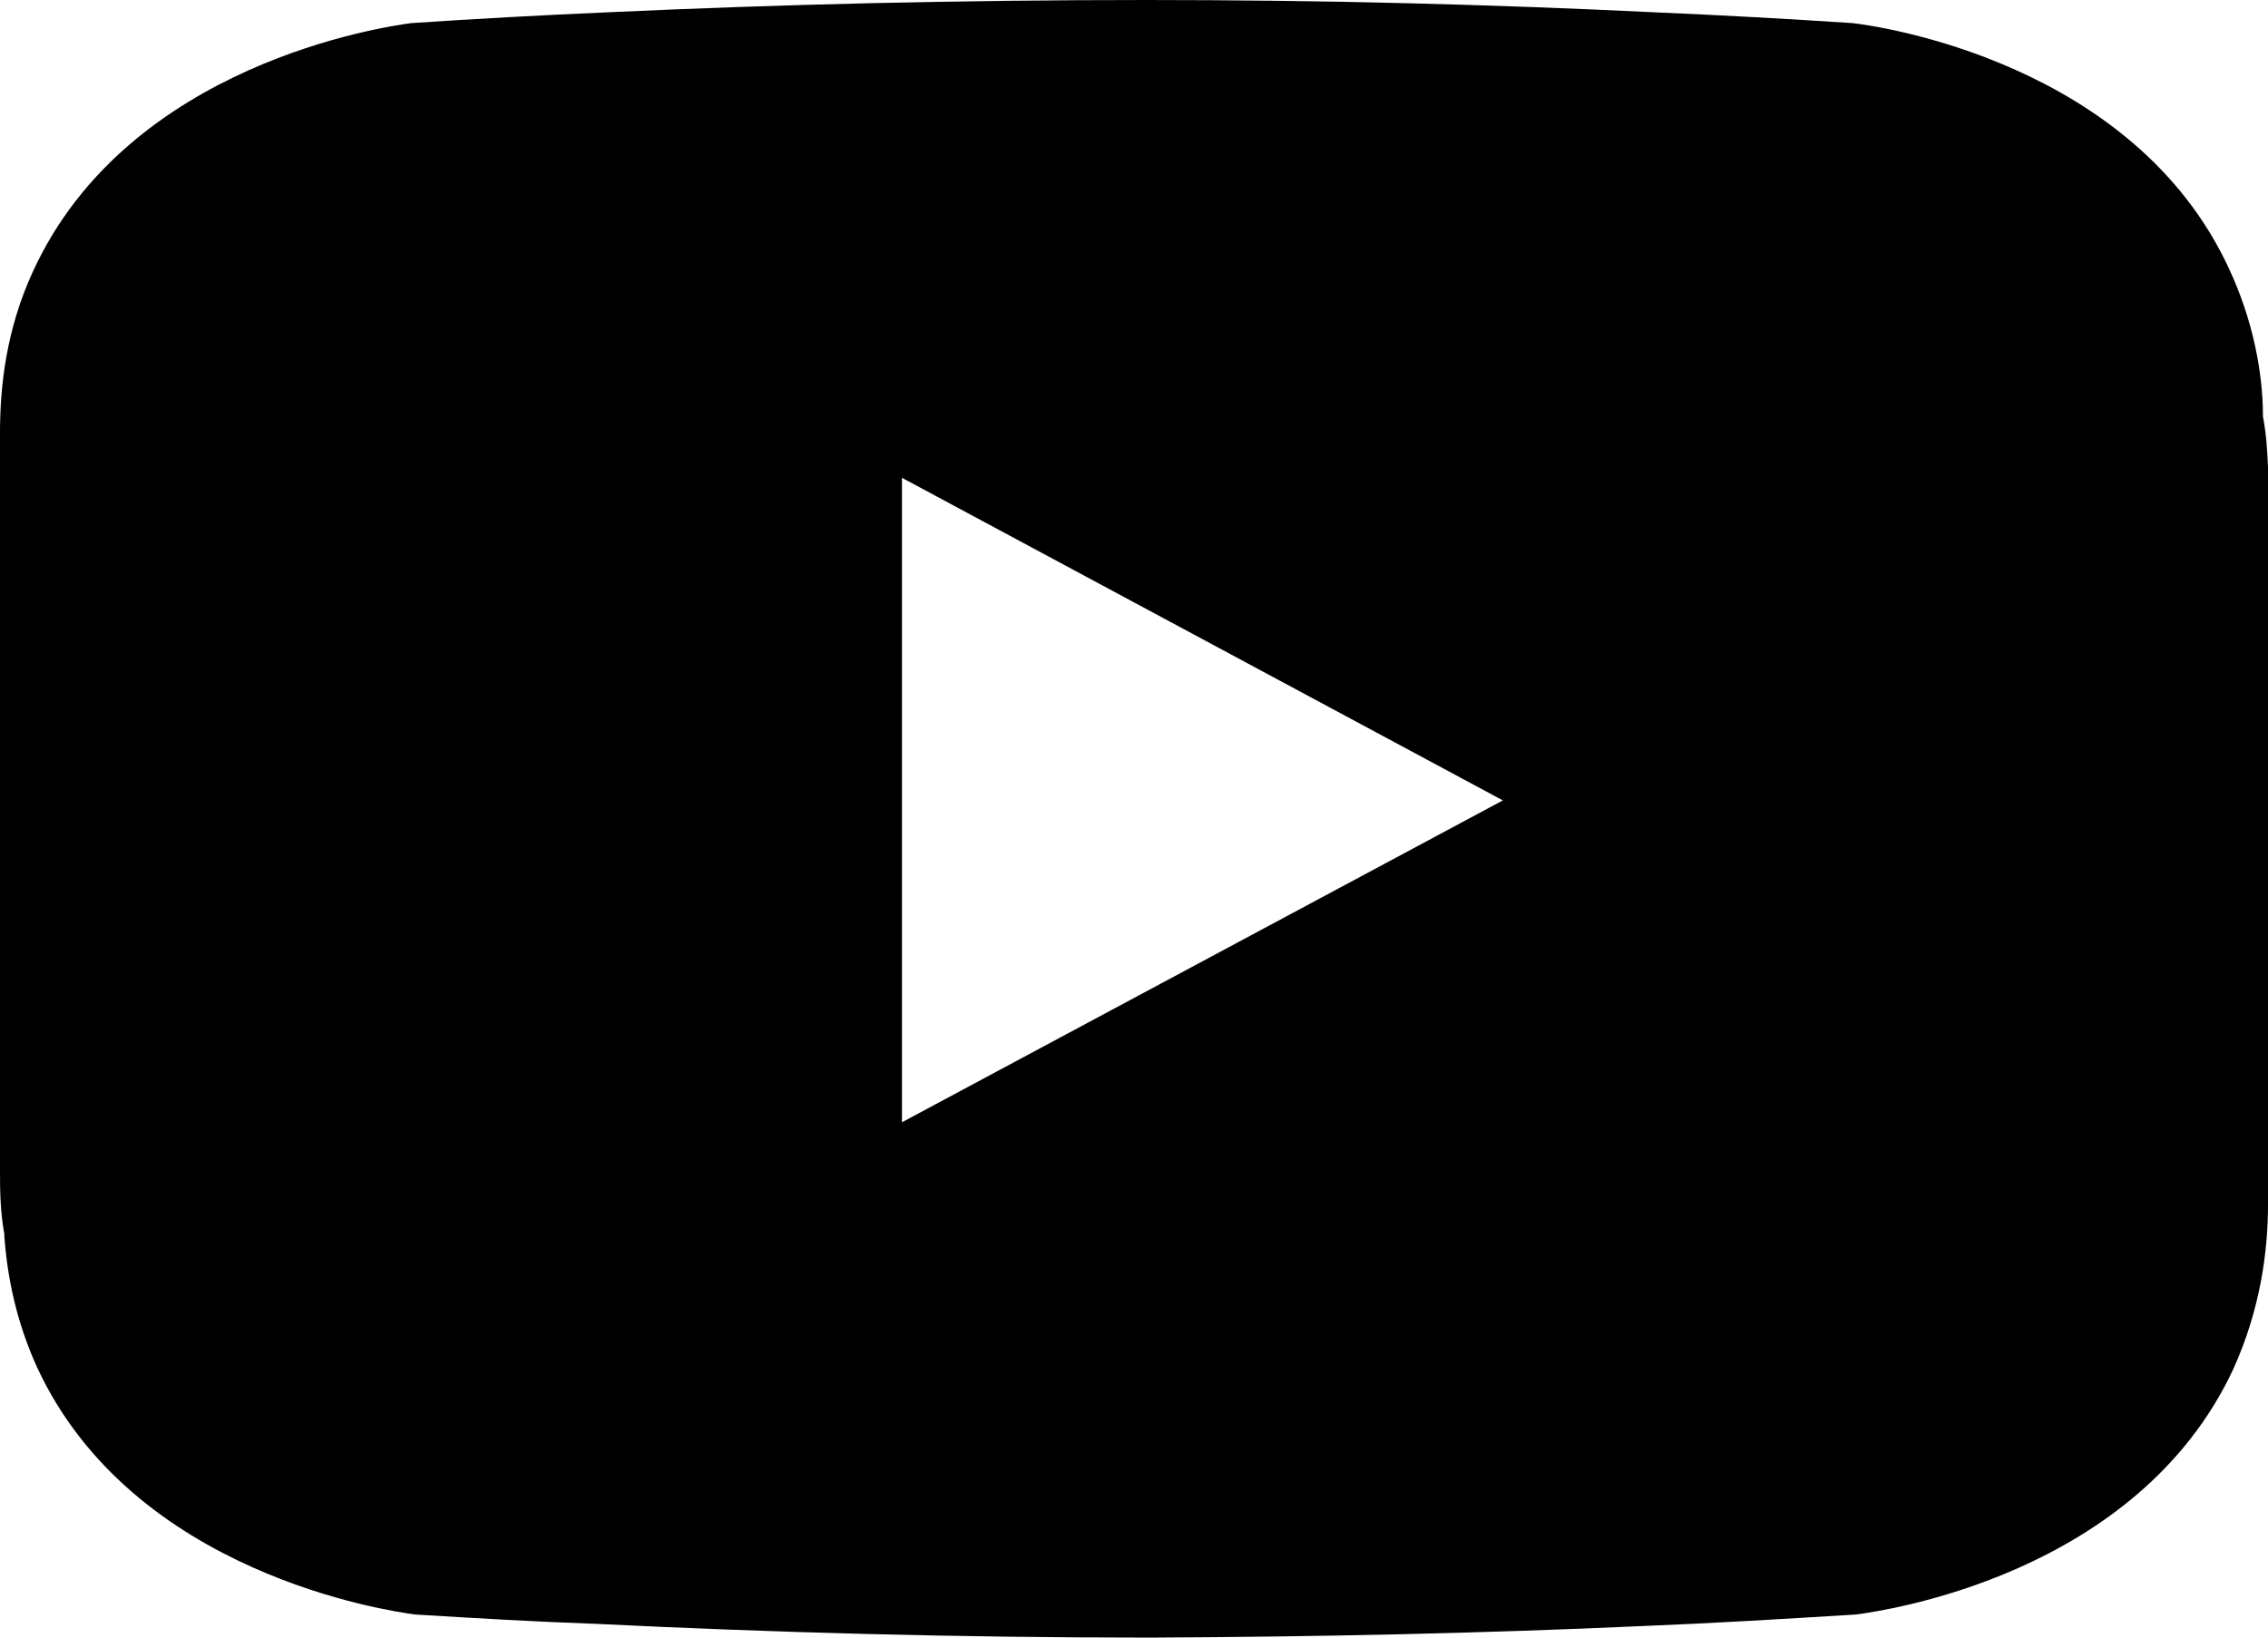 <svg viewBox="0 0 36 26" fill="none" xmlns="http://www.w3.org/2000/svg">
<path d="M35.92 6.612C35.92 5.936 35.77 5.099 35.38 4.263C33.863 0.985 29.818 0.413 29.404 0.367C28.37 0.298 27.325 0.241 26.256 0.195C23.671 0.069 20.982 0 18.19 0C15.225 0 12.375 0.069 9.652 0.195C8.595 0.241 7.549 0.298 6.527 0.367C6.101 0.424 2.045 1.008 0.529 4.297C0.092 5.237 0 6.153 0 6.875V18.575C0 18.861 0 19.216 0.069 19.595V19.629C0.115 20.259 0.253 20.97 0.586 21.703C2.103 24.992 6.17 25.576 6.584 25.633C7.526 25.691 8.492 25.748 9.468 25.782C12.272 25.92 15.202 26 18.247 26C20.947 25.988 23.556 25.931 26.061 25.817C27.221 25.771 28.347 25.702 29.462 25.633C29.887 25.576 33.92 25.015 35.449 21.737C35.885 20.775 36 19.847 36 19.125V7.414C35.989 7.185 35.977 6.91 35.92 6.612ZM14.317 17.818V7.586L23.855 12.708L14.317 17.818Z" fill="currentColor"/>
</svg>
